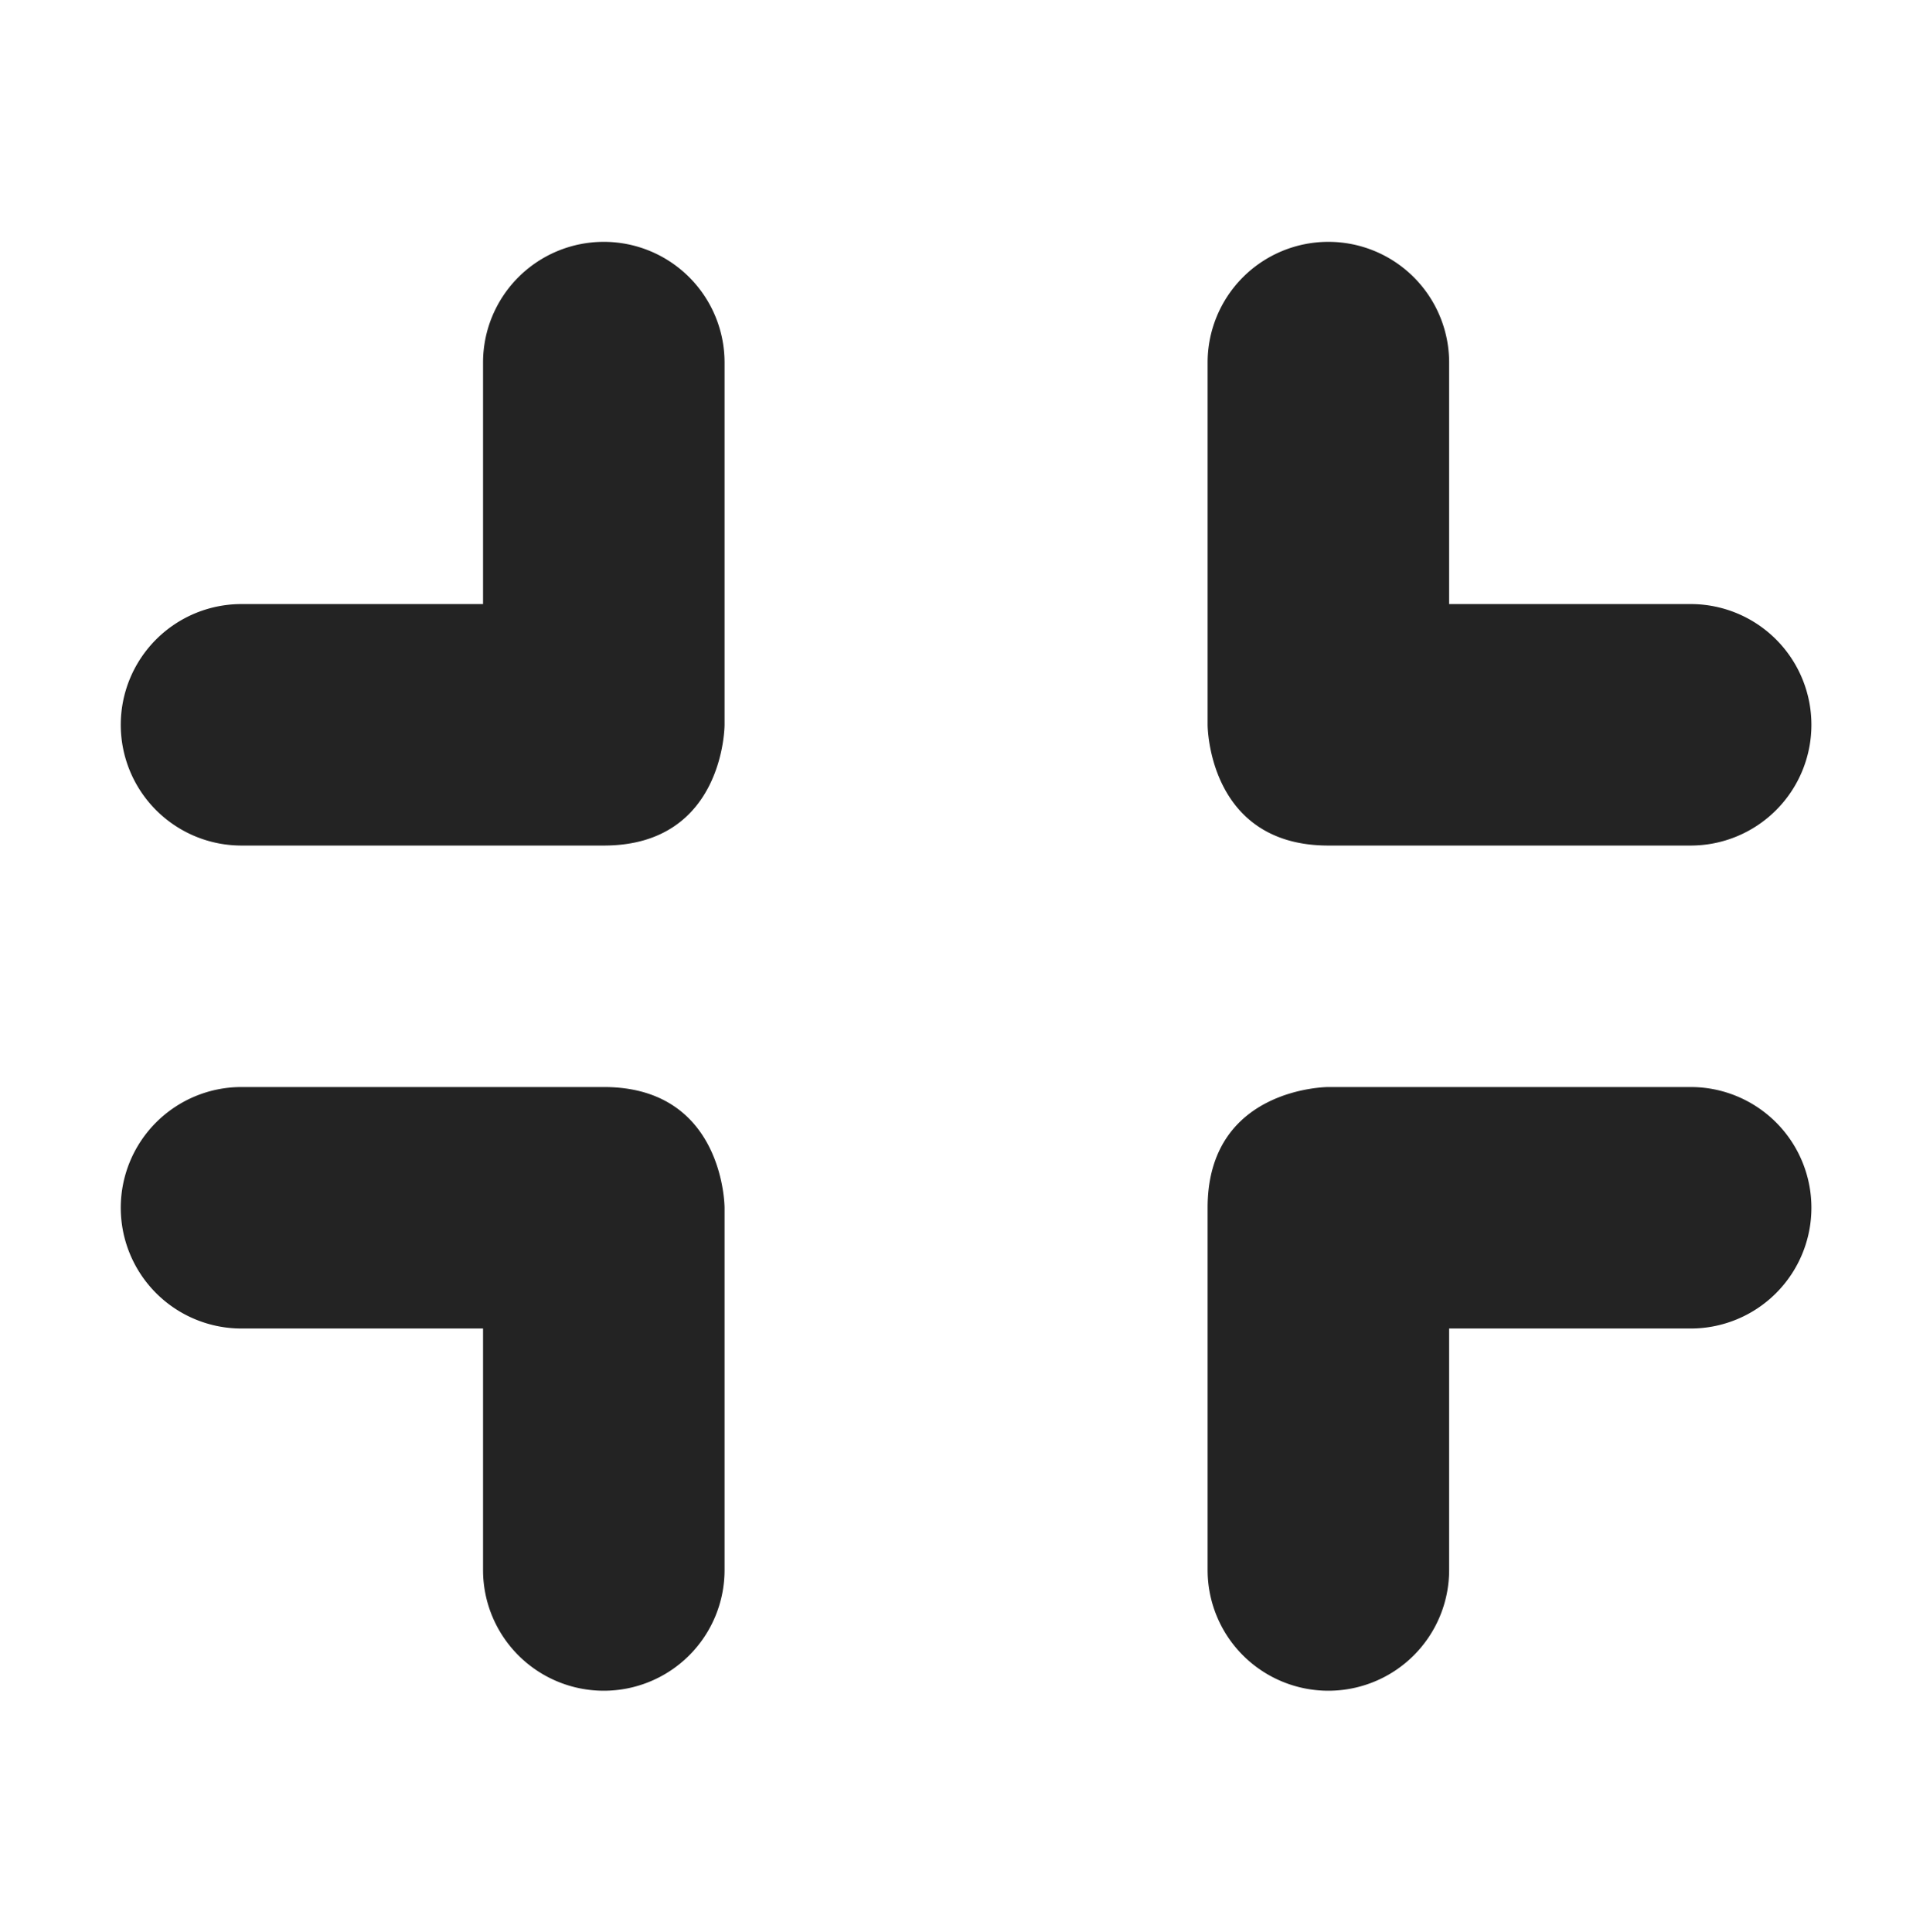 <svg height='16' style='enable-background:new' width='15.982' xmlns='http://www.w3.org/2000/svg'>
    <defs>
        <filter height='1' id='a' style='color-interpolation-filters:sRGB' width='1' x='0' y='0'>
            <feBlend in2='BackgroundImage' mode='darken'/>
        </filter>
    </defs>
    <g style='display:inline'>
        <g style='display:inline;enable-background:new' transform='translate(-401 -29)'>
            
            <path d='M449 310a1 1 0 0 0-1 1v2h-2a1 1 0 0 0-1 1 1 1 0 0 0 1 1h3c1 0 1-1 1-1v-3a1 1 0 0 0-1-1zm6 0a1 1 0 0 0-1 1v3s0 1 1 1h3a1 1 0 0 0 1-1 1 1 0 0 0-1-1h-2v-2a1 1 0 0 0-1-1zm-9 7a1 1 0 0 0-1 1 1 1 0 0 0 1 1h2v2a1 1 0 0 0 1 1 1 1 0 0 0 1-1v-3s0-1-1-1zm9 0s-1 0-1 1v3a1 1 0 0 0 1 1 1 1 0 0 0 1-1v-2h2a1 1 0 0 0 1-1 1 1 0 0 0-1-1z' style='color:#bebebe;opacity:1;fill:#232323;fill-opacity:1;stroke:none' transform='translate(-43 -278.997)'/>
        </g>
    </g>
</svg>
